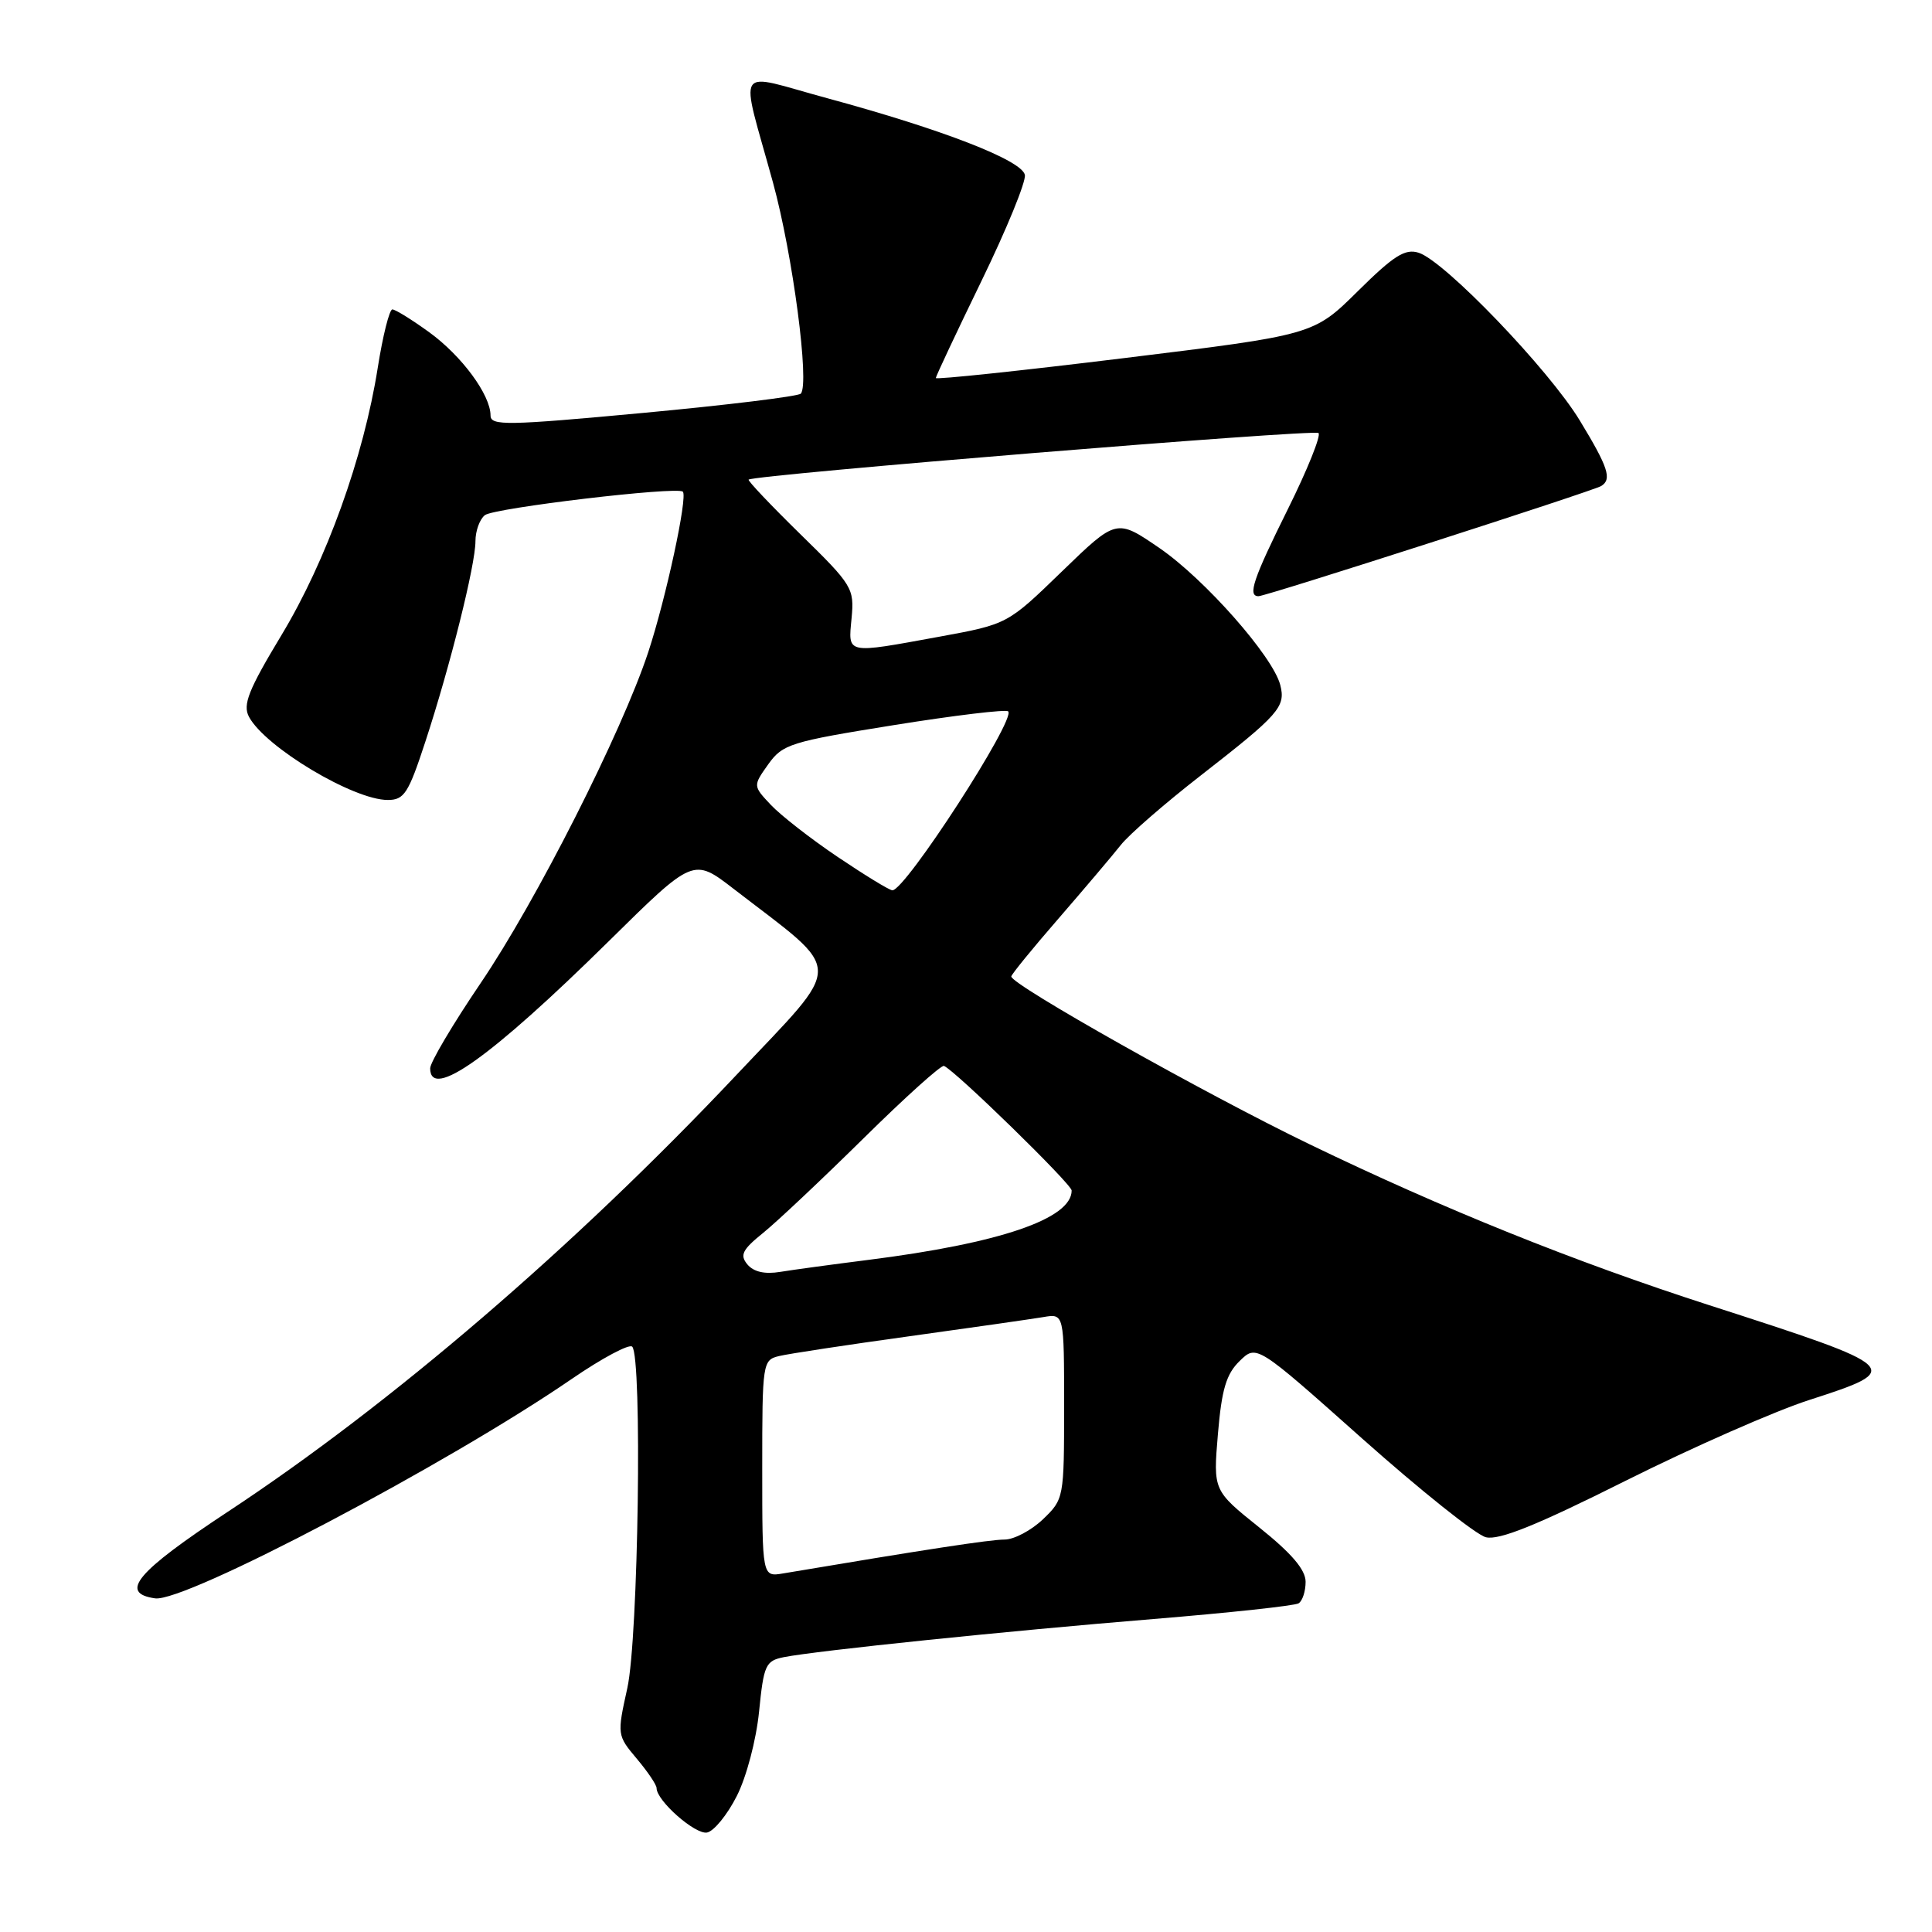 <?xml version="1.0" encoding="UTF-8" standalone="no"?>
<!DOCTYPE svg PUBLIC "-//W3C//DTD SVG 1.1//EN" "http://www.w3.org/Graphics/SVG/1.1/DTD/svg11.dtd" >
<svg xmlns="http://www.w3.org/2000/svg" xmlns:xlink="http://www.w3.org/1999/xlink" version="1.1" viewBox="0 0 256 256">
 <g >
 <path fill="currentColor"
d=" M 97.62 238.00 C 98.91 235.47 100.20 230.57 100.58 226.80 C 101.20 220.60 101.44 220.07 103.87 219.58 C 108.24 218.72 133.37 216.12 152.82 214.53 C 162.90 213.70 171.56 212.77 172.07 212.45 C 172.58 212.14 173.00 210.85 173.00 209.60 C 173.00 208.00 171.16 205.84 166.88 202.41 C 160.75 197.50 160.75 197.50 161.38 190.02 C 161.88 184.10 162.48 182.07 164.26 180.34 C 166.50 178.15 166.50 178.15 180.50 190.62 C 188.20 197.47 195.57 203.36 196.88 203.69 C 198.63 204.12 203.56 202.14 215.38 196.22 C 224.25 191.78 235.21 186.96 239.75 185.50 C 252.39 181.42 252.19 181.23 226.50 172.95 C 208.61 167.18 191.25 160.19 173.50 151.61 C 159.67 144.93 134.00 130.48 134.00 129.39 C 134.00 129.13 136.82 125.67 140.26 121.71 C 143.70 117.74 147.41 113.36 148.51 111.97 C 149.60 110.58 154.37 106.44 159.10 102.76 C 169.49 94.67 170.39 93.66 169.64 90.76 C 168.67 86.98 159.63 76.73 153.62 72.61 C 147.94 68.72 147.94 68.72 140.72 75.71 C 133.50 82.71 133.50 82.71 124.50 84.36 C 111.97 86.65 112.38 86.74 112.84 81.90 C 113.21 77.96 112.96 77.53 106.06 70.79 C 102.12 66.93 99.03 63.67 99.20 63.55 C 100.06 62.90 174.18 56.84 174.71 57.38 C 175.06 57.72 173.24 62.24 170.67 67.42 C 166.05 76.72 165.28 79.00 166.76 79.00 C 167.75 79.00 211.09 65.06 212.17 64.40 C 213.62 63.50 213.10 61.92 209.32 55.70 C 205.21 48.94 191.42 34.58 187.98 33.49 C 186.18 32.92 184.69 33.86 179.92 38.58 C 174.07 44.37 174.07 44.37 149.04 47.44 C 135.27 49.13 124.00 50.32 124.00 50.09 C 124.00 49.87 126.72 44.08 130.05 37.23 C 133.38 30.38 135.97 24.06 135.80 23.18 C 135.42 21.24 124.90 17.16 109.64 13.02 C 97.07 9.62 98.02 8.13 102.43 24.21 C 105.05 33.78 107.30 50.87 106.11 52.16 C 105.77 52.52 96.39 53.67 85.25 54.71 C 67.12 56.40 65.00 56.43 65.00 55.05 C 64.99 52.31 61.18 47.15 56.88 44.03 C 54.58 42.36 52.38 41.00 51.99 41.00 C 51.60 41.00 50.72 44.49 50.05 48.75 C 48.18 60.59 43.25 74.29 37.30 84.15 C 32.91 91.43 32.14 93.38 32.99 94.98 C 35.14 99.00 46.82 106.00 51.38 106.00 C 53.56 106.00 54.12 105.13 56.37 98.25 C 59.66 88.21 63.00 74.84 63.00 71.71 C 63.00 70.35 63.56 68.80 64.25 68.26 C 65.48 67.30 89.75 64.42 90.48 65.15 C 91.15 65.82 88.24 79.30 85.90 86.40 C 82.38 97.05 71.05 119.43 63.66 130.31 C 60.00 135.71 57.00 140.77 57.00 141.56 C 57.00 145.84 65.06 140.10 80.69 124.69 C 91.87 113.66 91.87 113.66 97.20 117.77 C 112.06 129.23 112.04 127.10 97.50 142.52 C 76.13 165.18 51.78 186.09 30.21 200.30 C 18.08 208.30 15.72 211.10 20.55 211.79 C 24.48 212.36 59.30 194.02 75.77 182.71 C 79.78 179.96 83.38 178.04 83.77 178.44 C 85.12 179.79 84.59 217.11 83.12 223.70 C 81.76 229.85 81.77 229.94 84.37 233.03 C 85.82 234.75 87.00 236.50 87.00 236.93 C 87.00 238.61 92.13 243.12 93.69 242.82 C 94.60 242.64 96.37 240.47 97.62 238.00 Z  M 101.00 194.58 C 101.00 180.51 101.05 180.21 103.25 179.68 C 104.49 179.38 112.25 178.20 120.50 177.06 C 128.75 175.92 136.74 174.77 138.25 174.52 C 141.00 174.05 141.00 174.05 141.00 186.34 C 141.00 198.50 140.97 198.65 138.20 201.31 C 136.65 202.79 134.36 204.00 133.11 204.00 C 131.21 204.00 122.65 205.31 103.75 208.49 C 101.00 208.95 101.00 208.95 101.00 194.58 Z  M 99.03 167.54 C 98.00 166.30 98.36 165.59 101.15 163.34 C 102.99 161.85 108.98 156.20 114.46 150.80 C 119.94 145.39 124.72 141.09 125.08 141.24 C 126.54 141.82 142.00 156.90 142.00 157.75 C 142.00 161.50 132.49 164.74 115.00 166.95 C 110.33 167.54 105.10 168.25 103.39 168.53 C 101.33 168.87 99.86 168.53 99.03 167.54 Z  M 111.00 113.55 C 107.42 111.14 103.44 108.03 102.14 106.65 C 99.77 104.13 99.77 104.13 101.80 101.27 C 103.71 98.60 104.73 98.28 118.45 96.08 C 126.49 94.79 133.30 93.97 133.59 94.26 C 134.64 95.31 119.93 118.04 118.24 117.97 C 117.83 117.95 114.58 115.96 111.00 113.55 Z "/>
</g>
</svg>